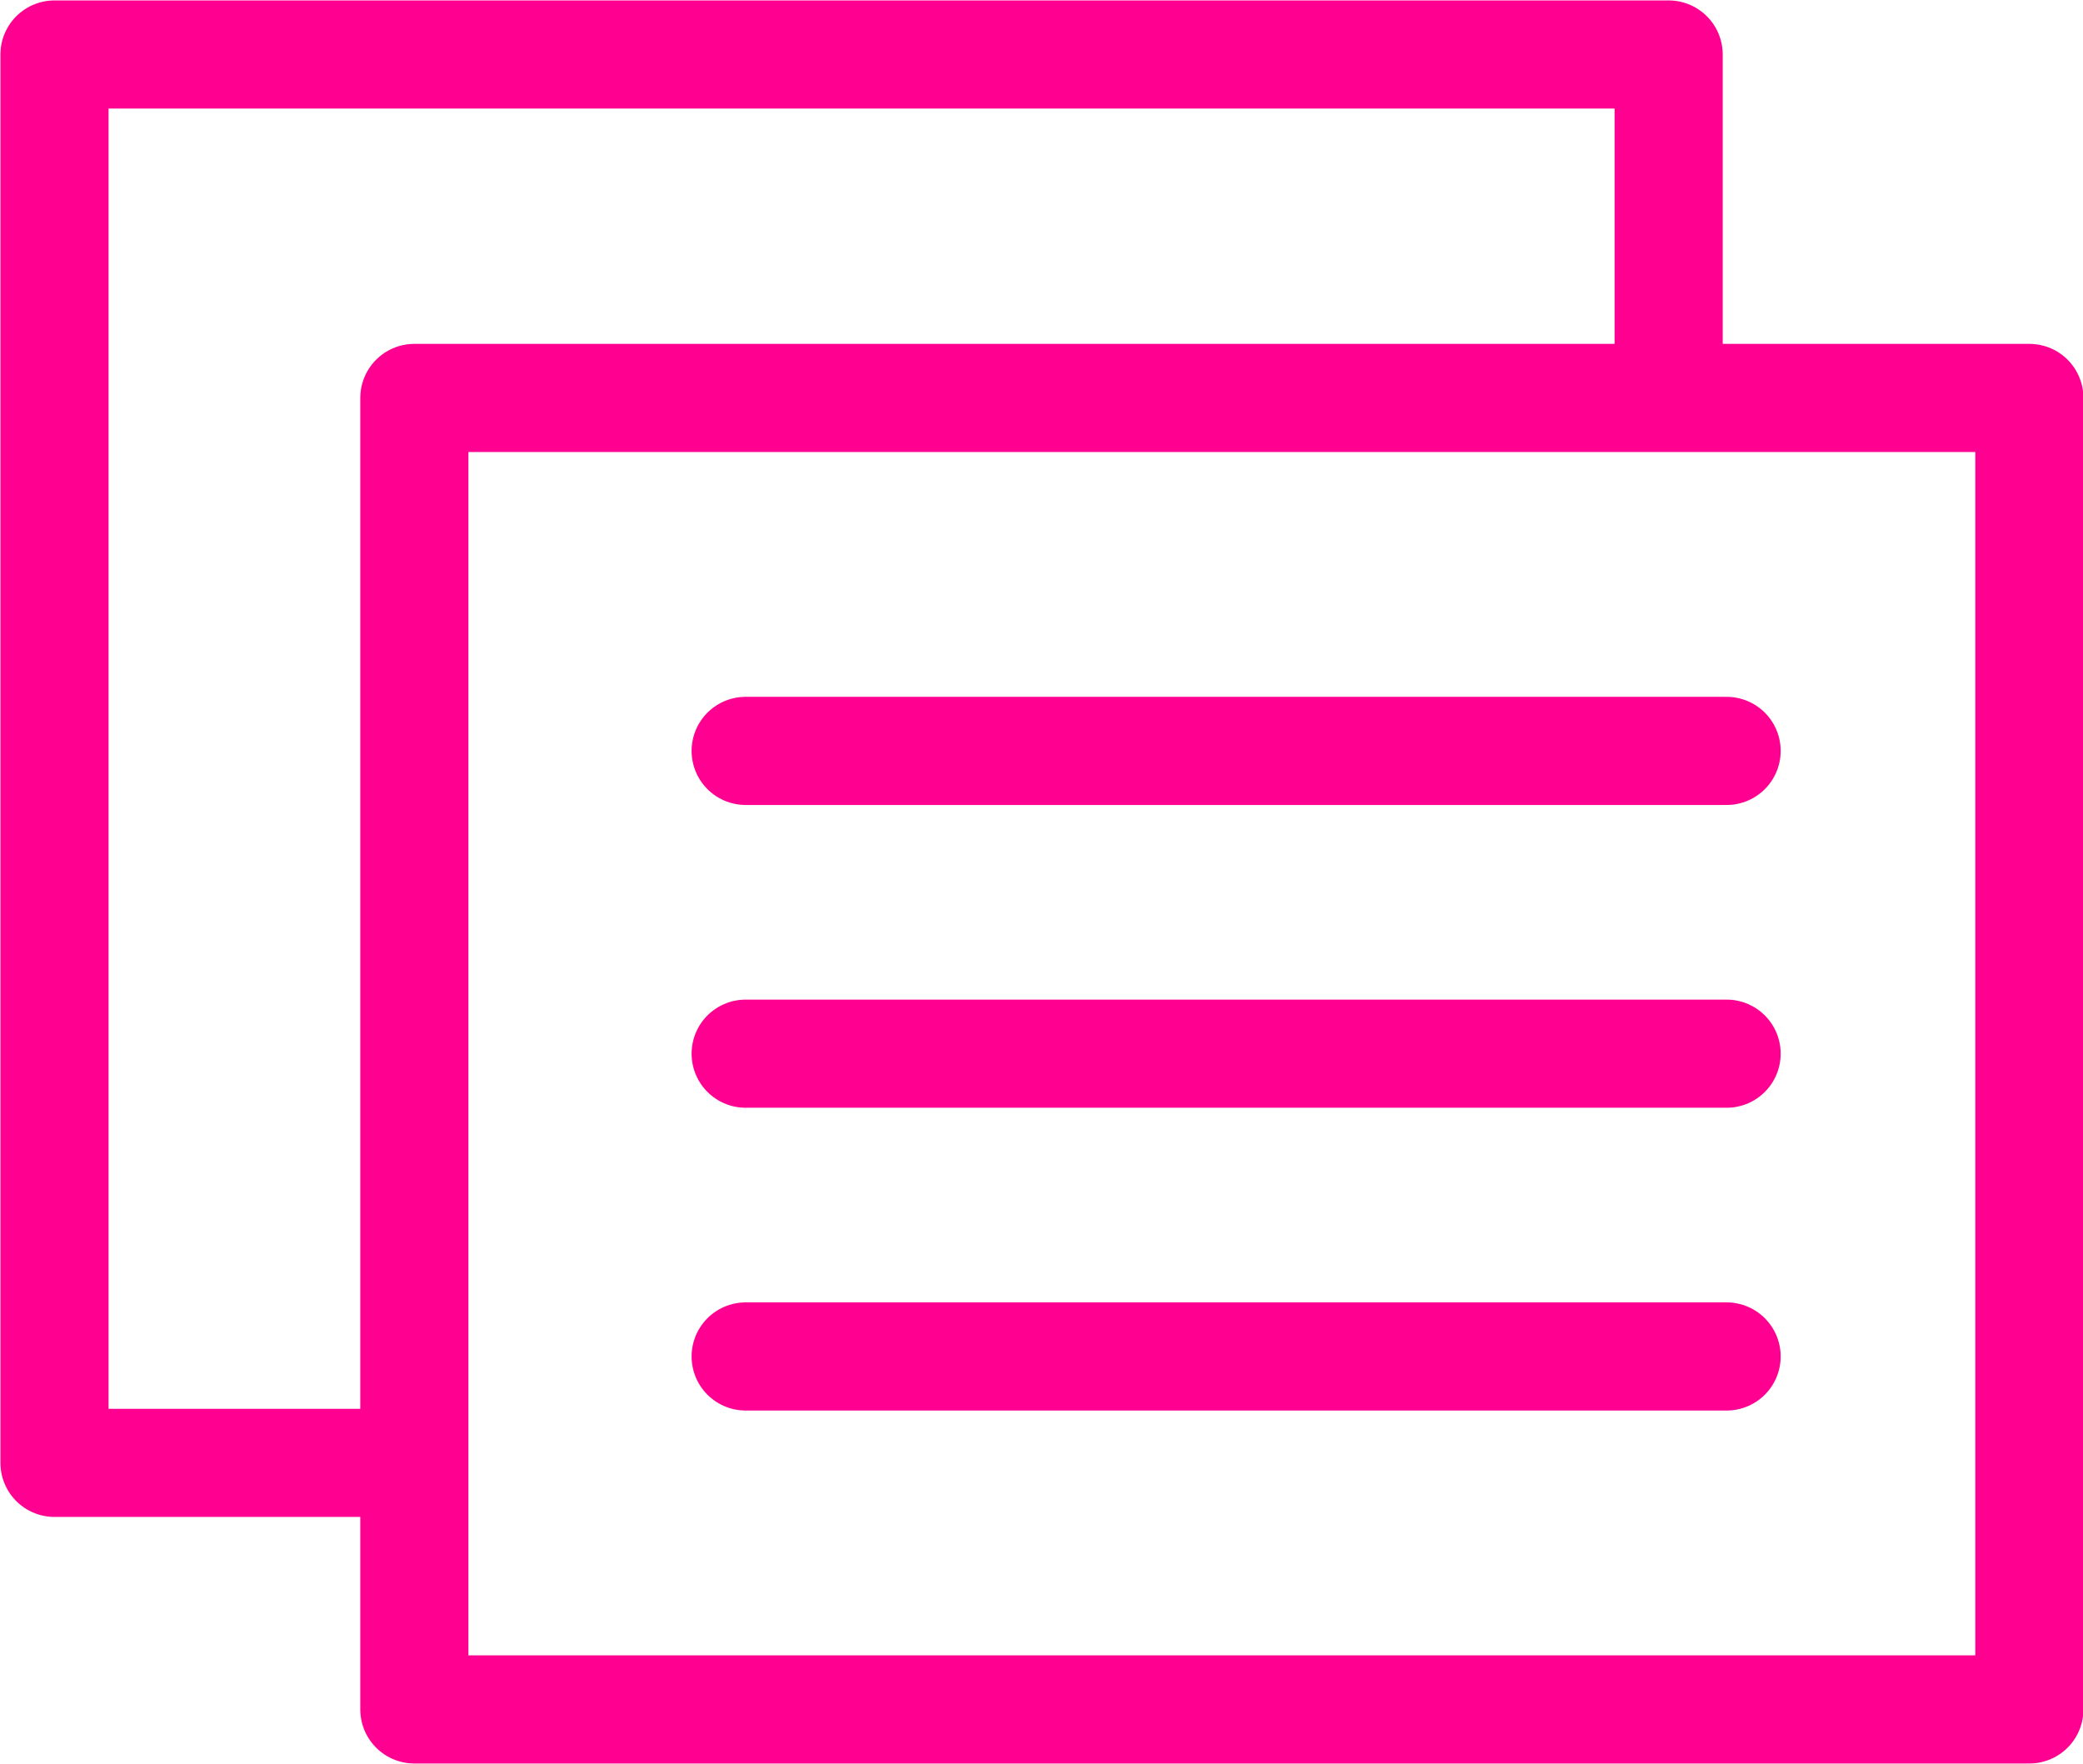 <svg id="Layer_1" data-name="Layer 1" xmlns="http://www.w3.org/2000/svg" viewBox="0 0 24.08 20.39"><defs><style>.cls-1{fill:none;stroke:#ff0090;stroke-linecap:round;stroke-linejoin:round;stroke-width:1.25px;}</style></defs><title>about</title><polygon class="cls-1" points="18.27 4.6 23.46 4.6 23.46 19.76 4.79 19.76 4.79 4.6 9.36 4.6 18.27 4.6"/><polyline class="cls-1" points="4.3 16.91 0.63 16.91 0.63 0.63 5.19 0.63 14.11 0.63 19.29 0.63 19.29 4.41"/><line class="cls-1" x1="19.96" y1="8.68" x2="8.62" y2="8.68"/><line class="cls-1" x1="19.96" y1="12.18" x2="8.62" y2="12.18"/><line class="cls-1" x1="19.96" y1="15.68" x2="8.62" y2="15.68"/></svg>